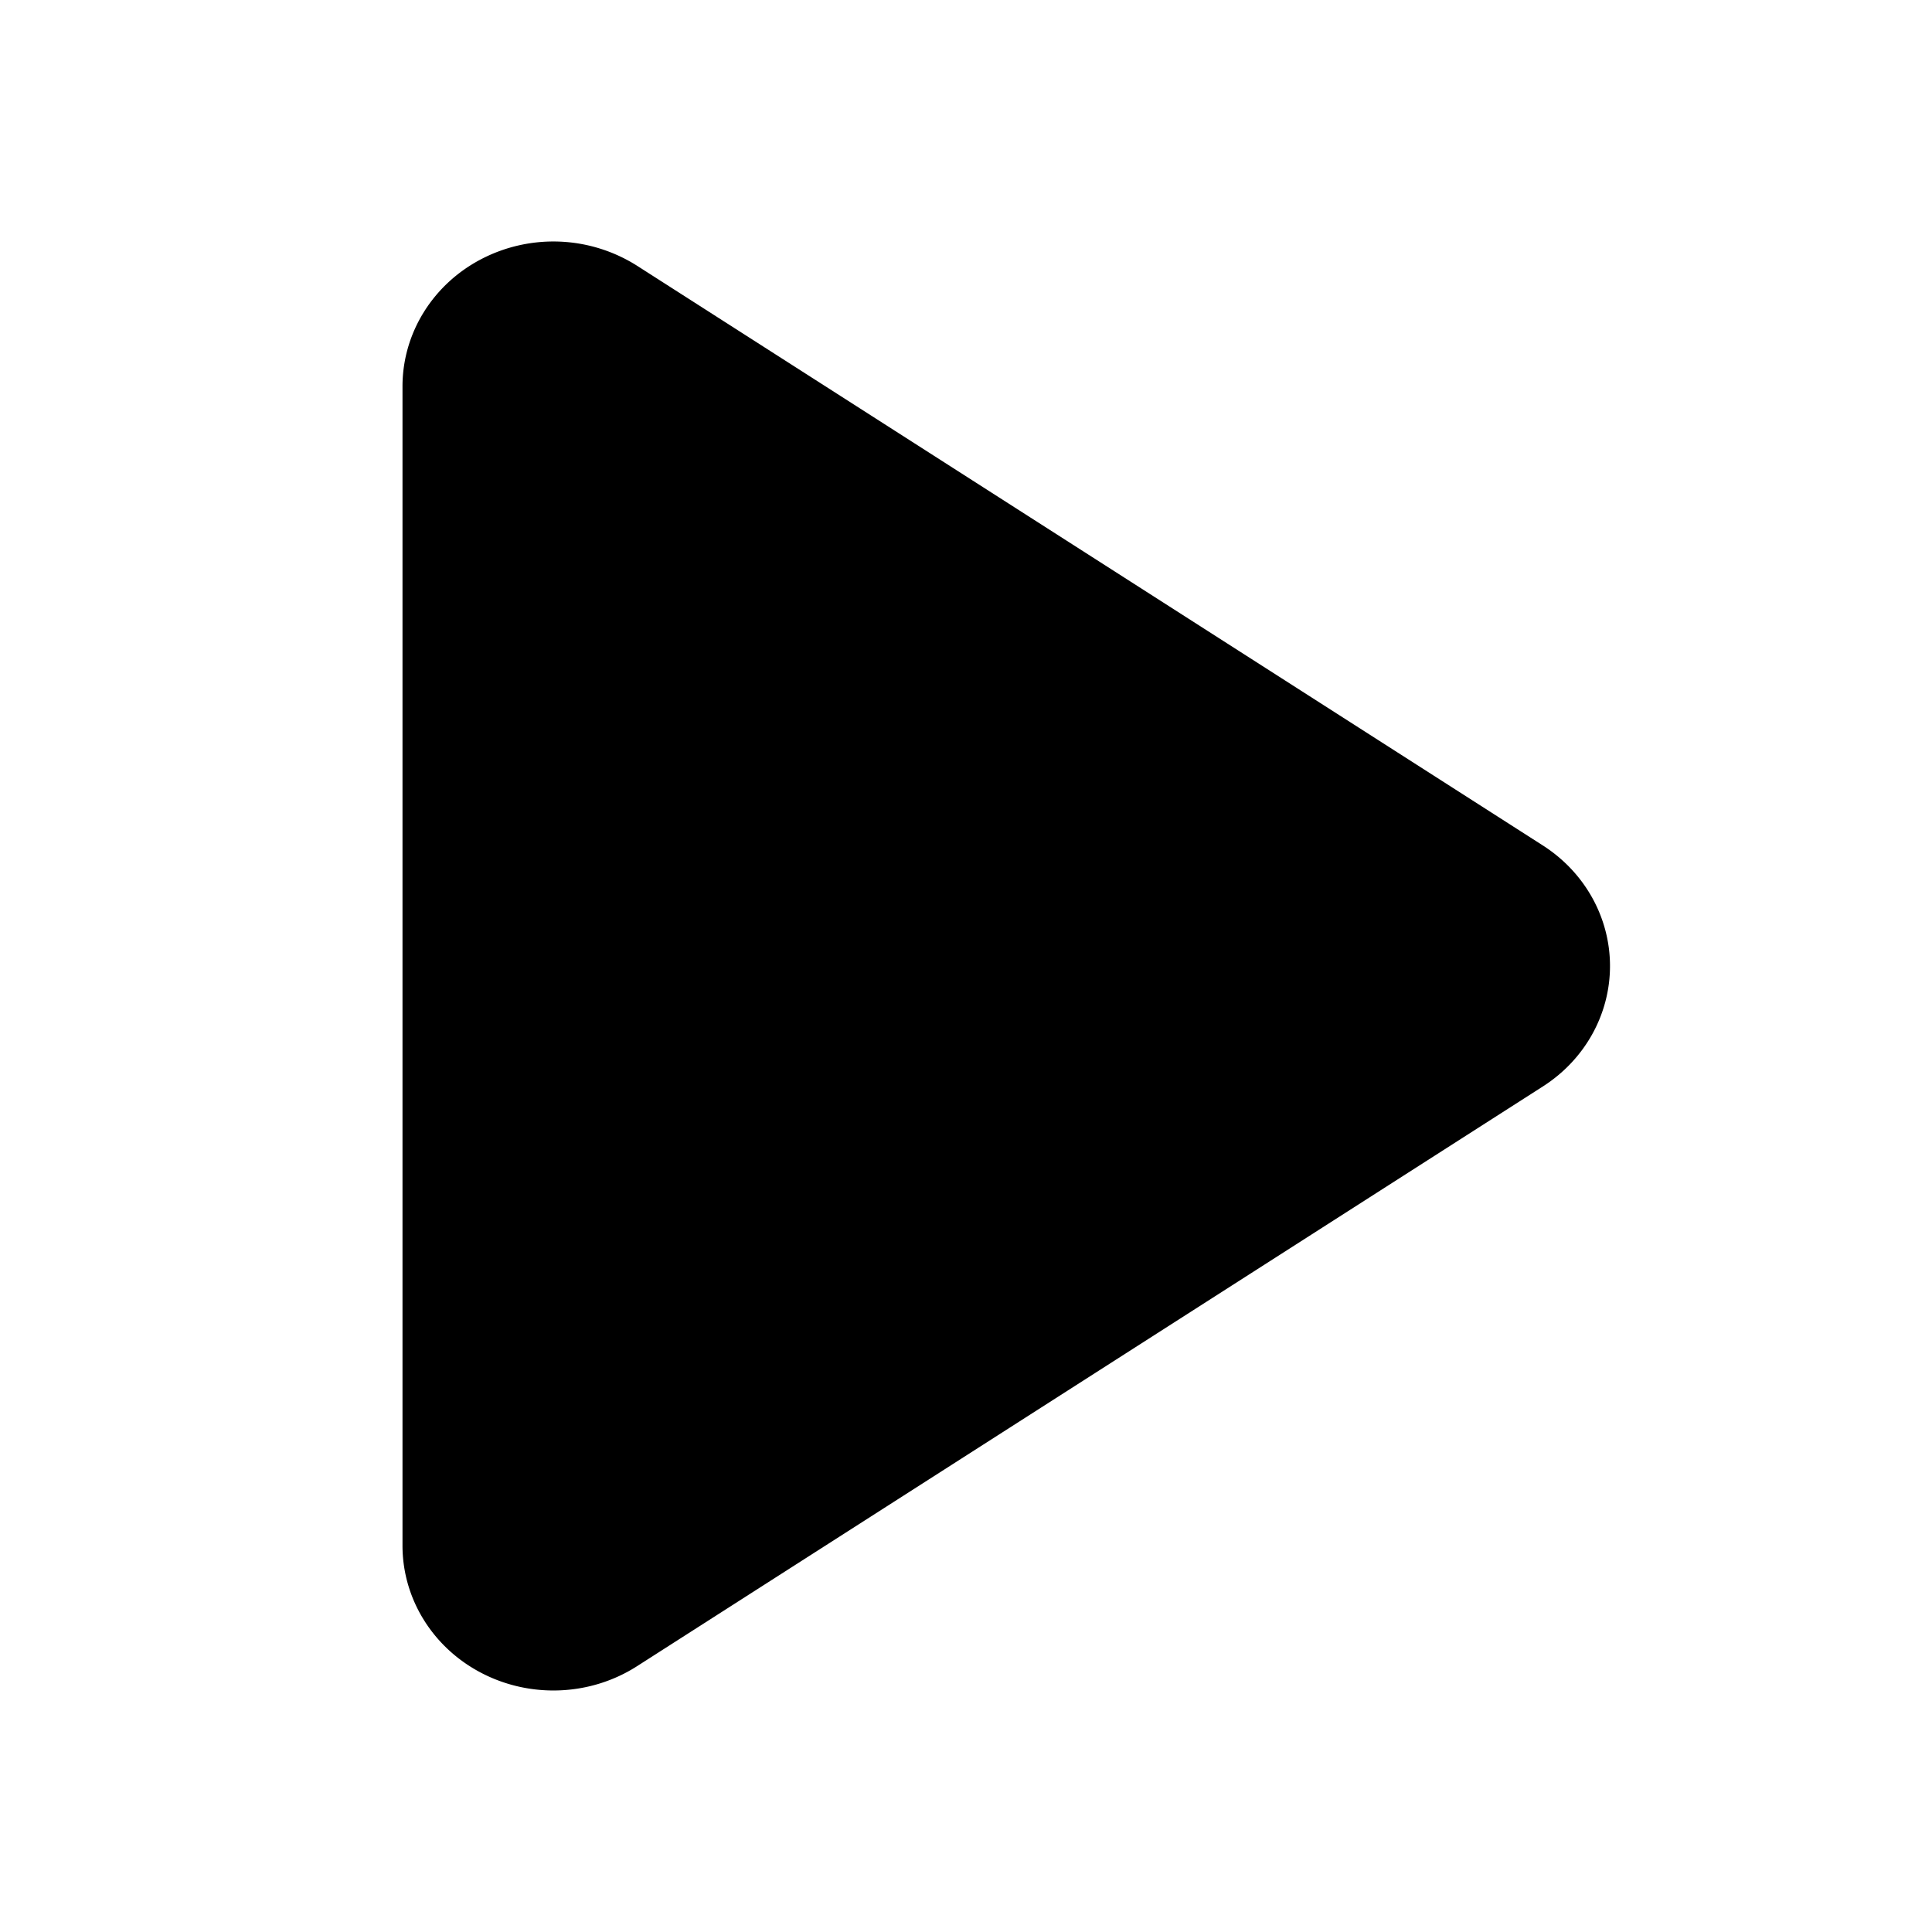 <svg width="24" height="24" fill="none" xmlns="http://www.w3.org/2000/svg"><path d="M5 14.163V19.2c0 .664.38 1.274.99 1.587.61.313 1.35.279 1.925-.09l11.25-7.2c.522-.333.835-.895.835-1.497 0-.602-.313-1.164-.835-1.498l-11.25-7.2a1.942 1.942 0 0 0-1.925-.089C5.38 3.526 5 4.136 5 4.8v9.363Z" fill="#000"/></svg>